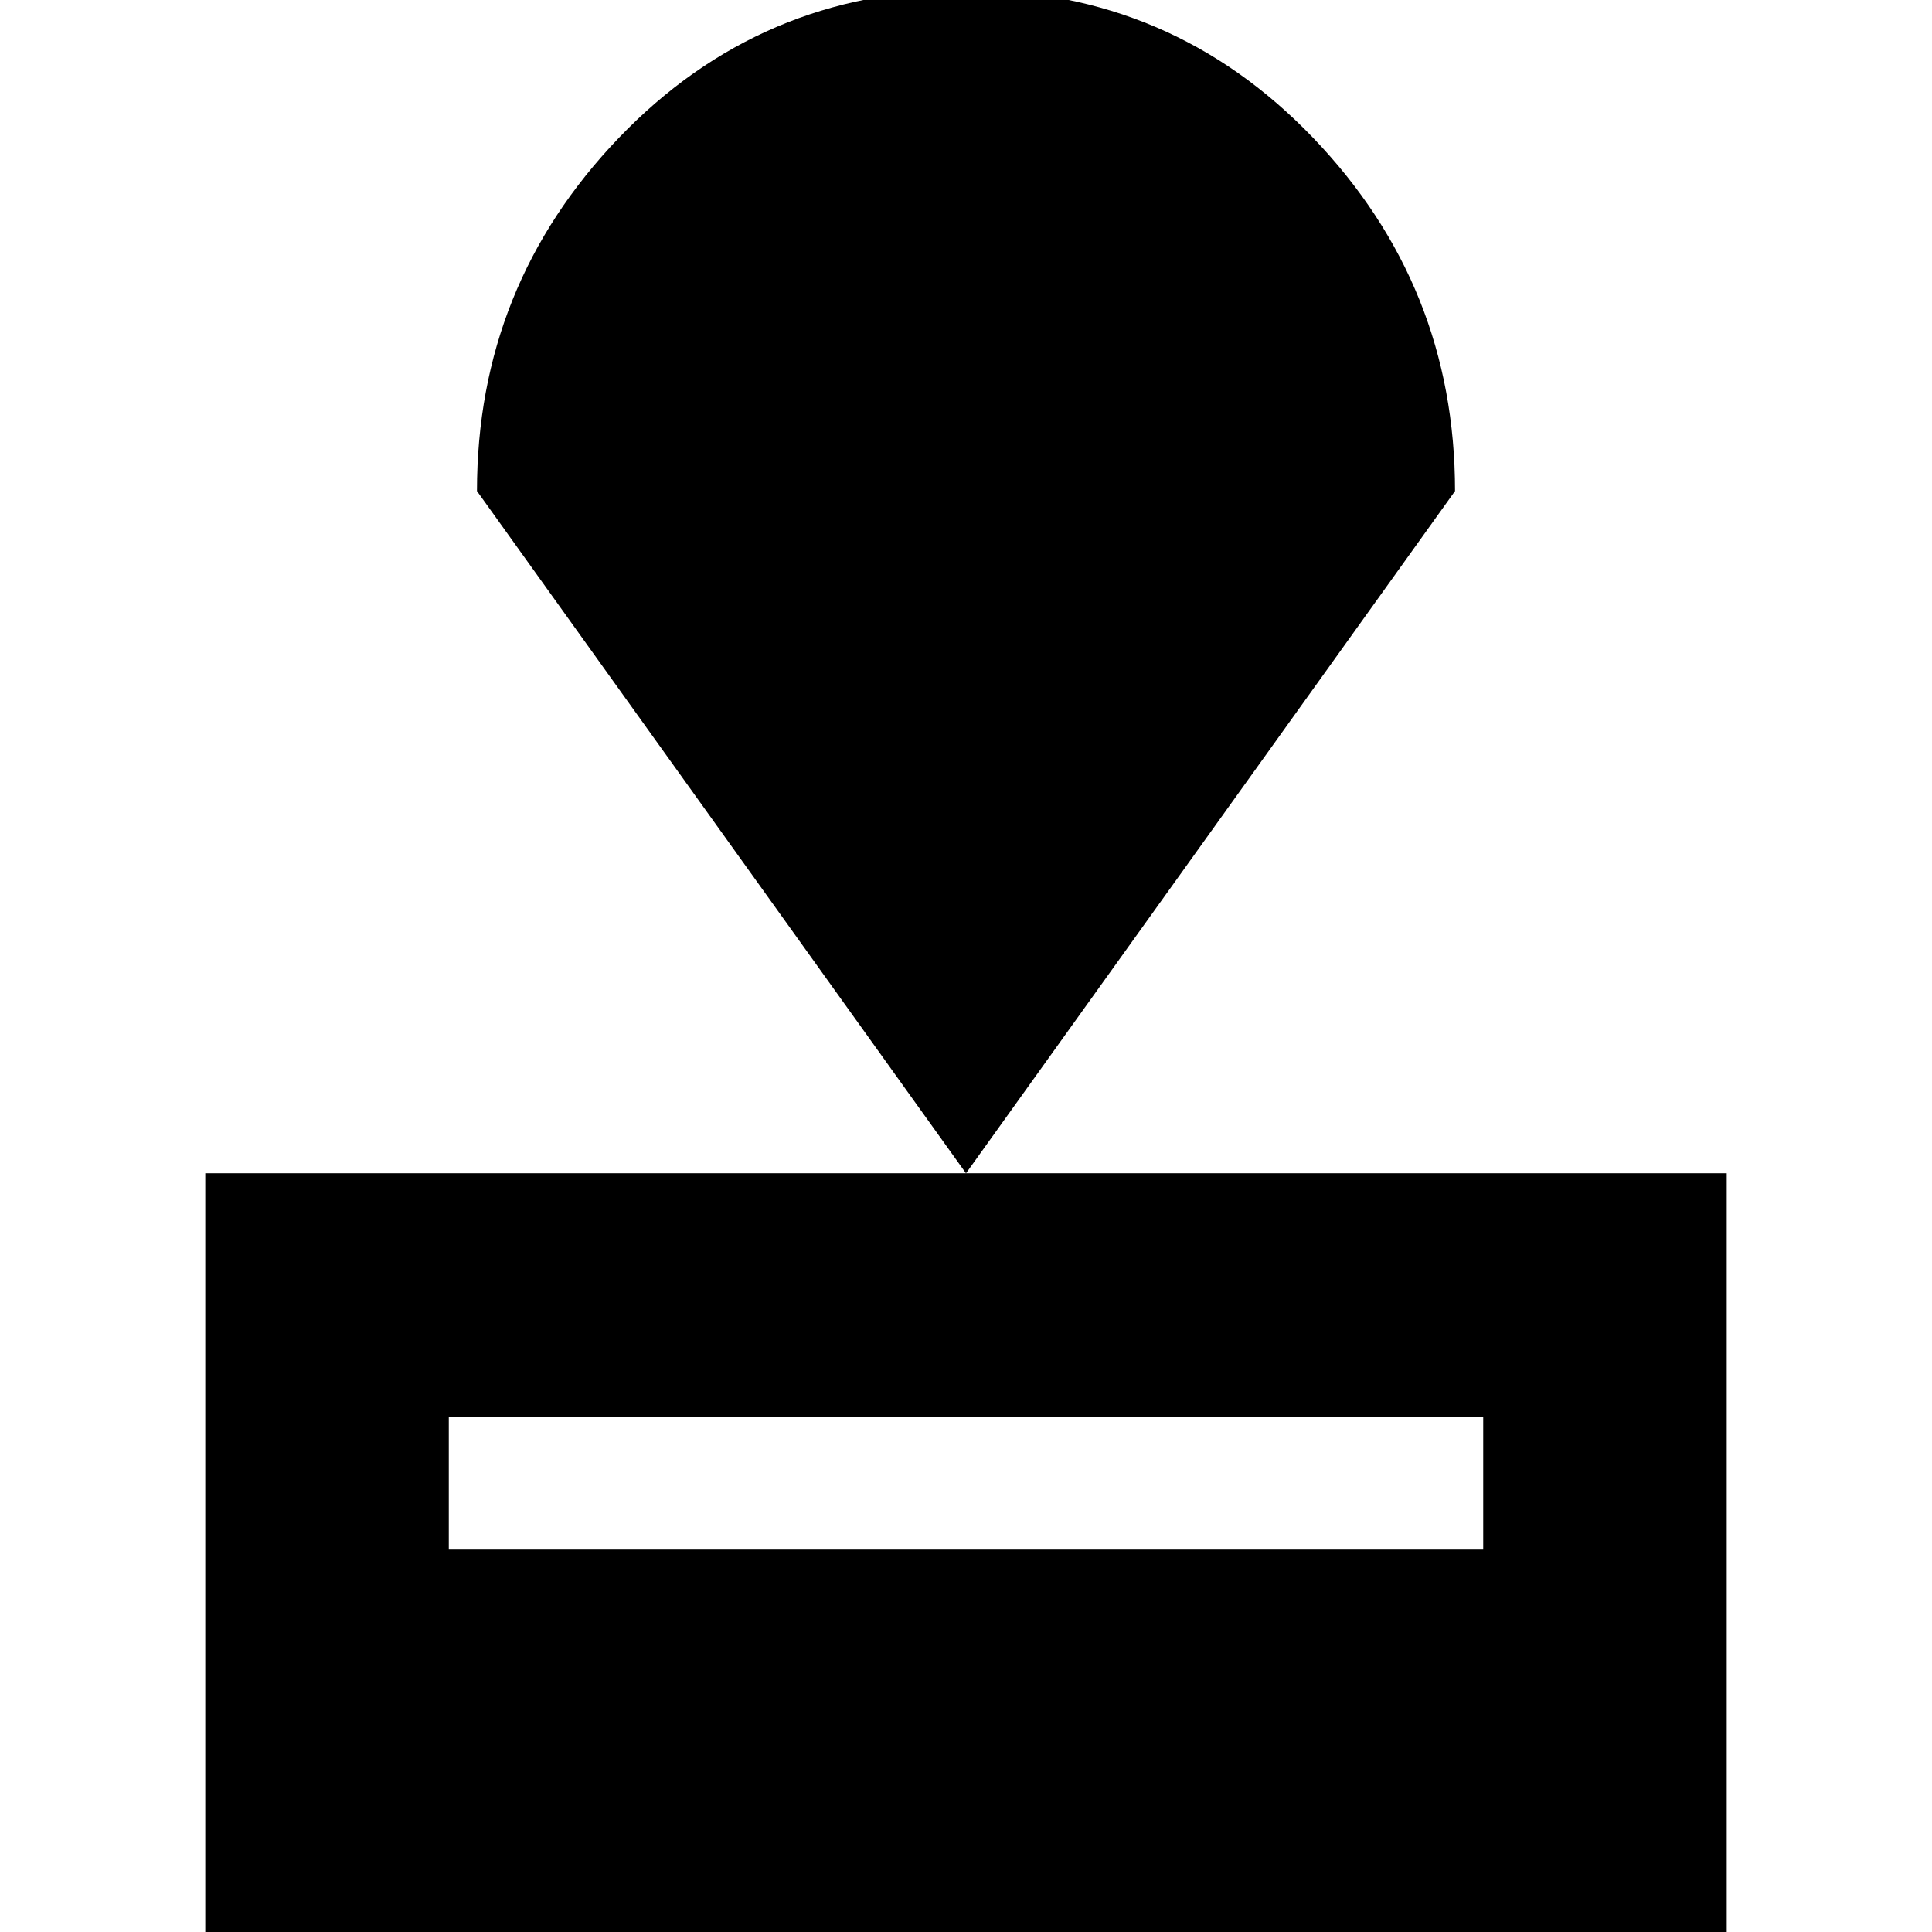 <svg xmlns="http://www.w3.org/2000/svg" height="24" width="24"><path d="M2.55 24.125v-9.55h18.9v9.55Zm3.025-4.875h12.85V17.6H5.575ZM12 14.575 5.925 6.1q0-2.55 1.763-4.388Q9.45-.125 12-.125q2.55 0 4.312 1.837Q18.075 3.55 18.075 6.1Z"/></svg>